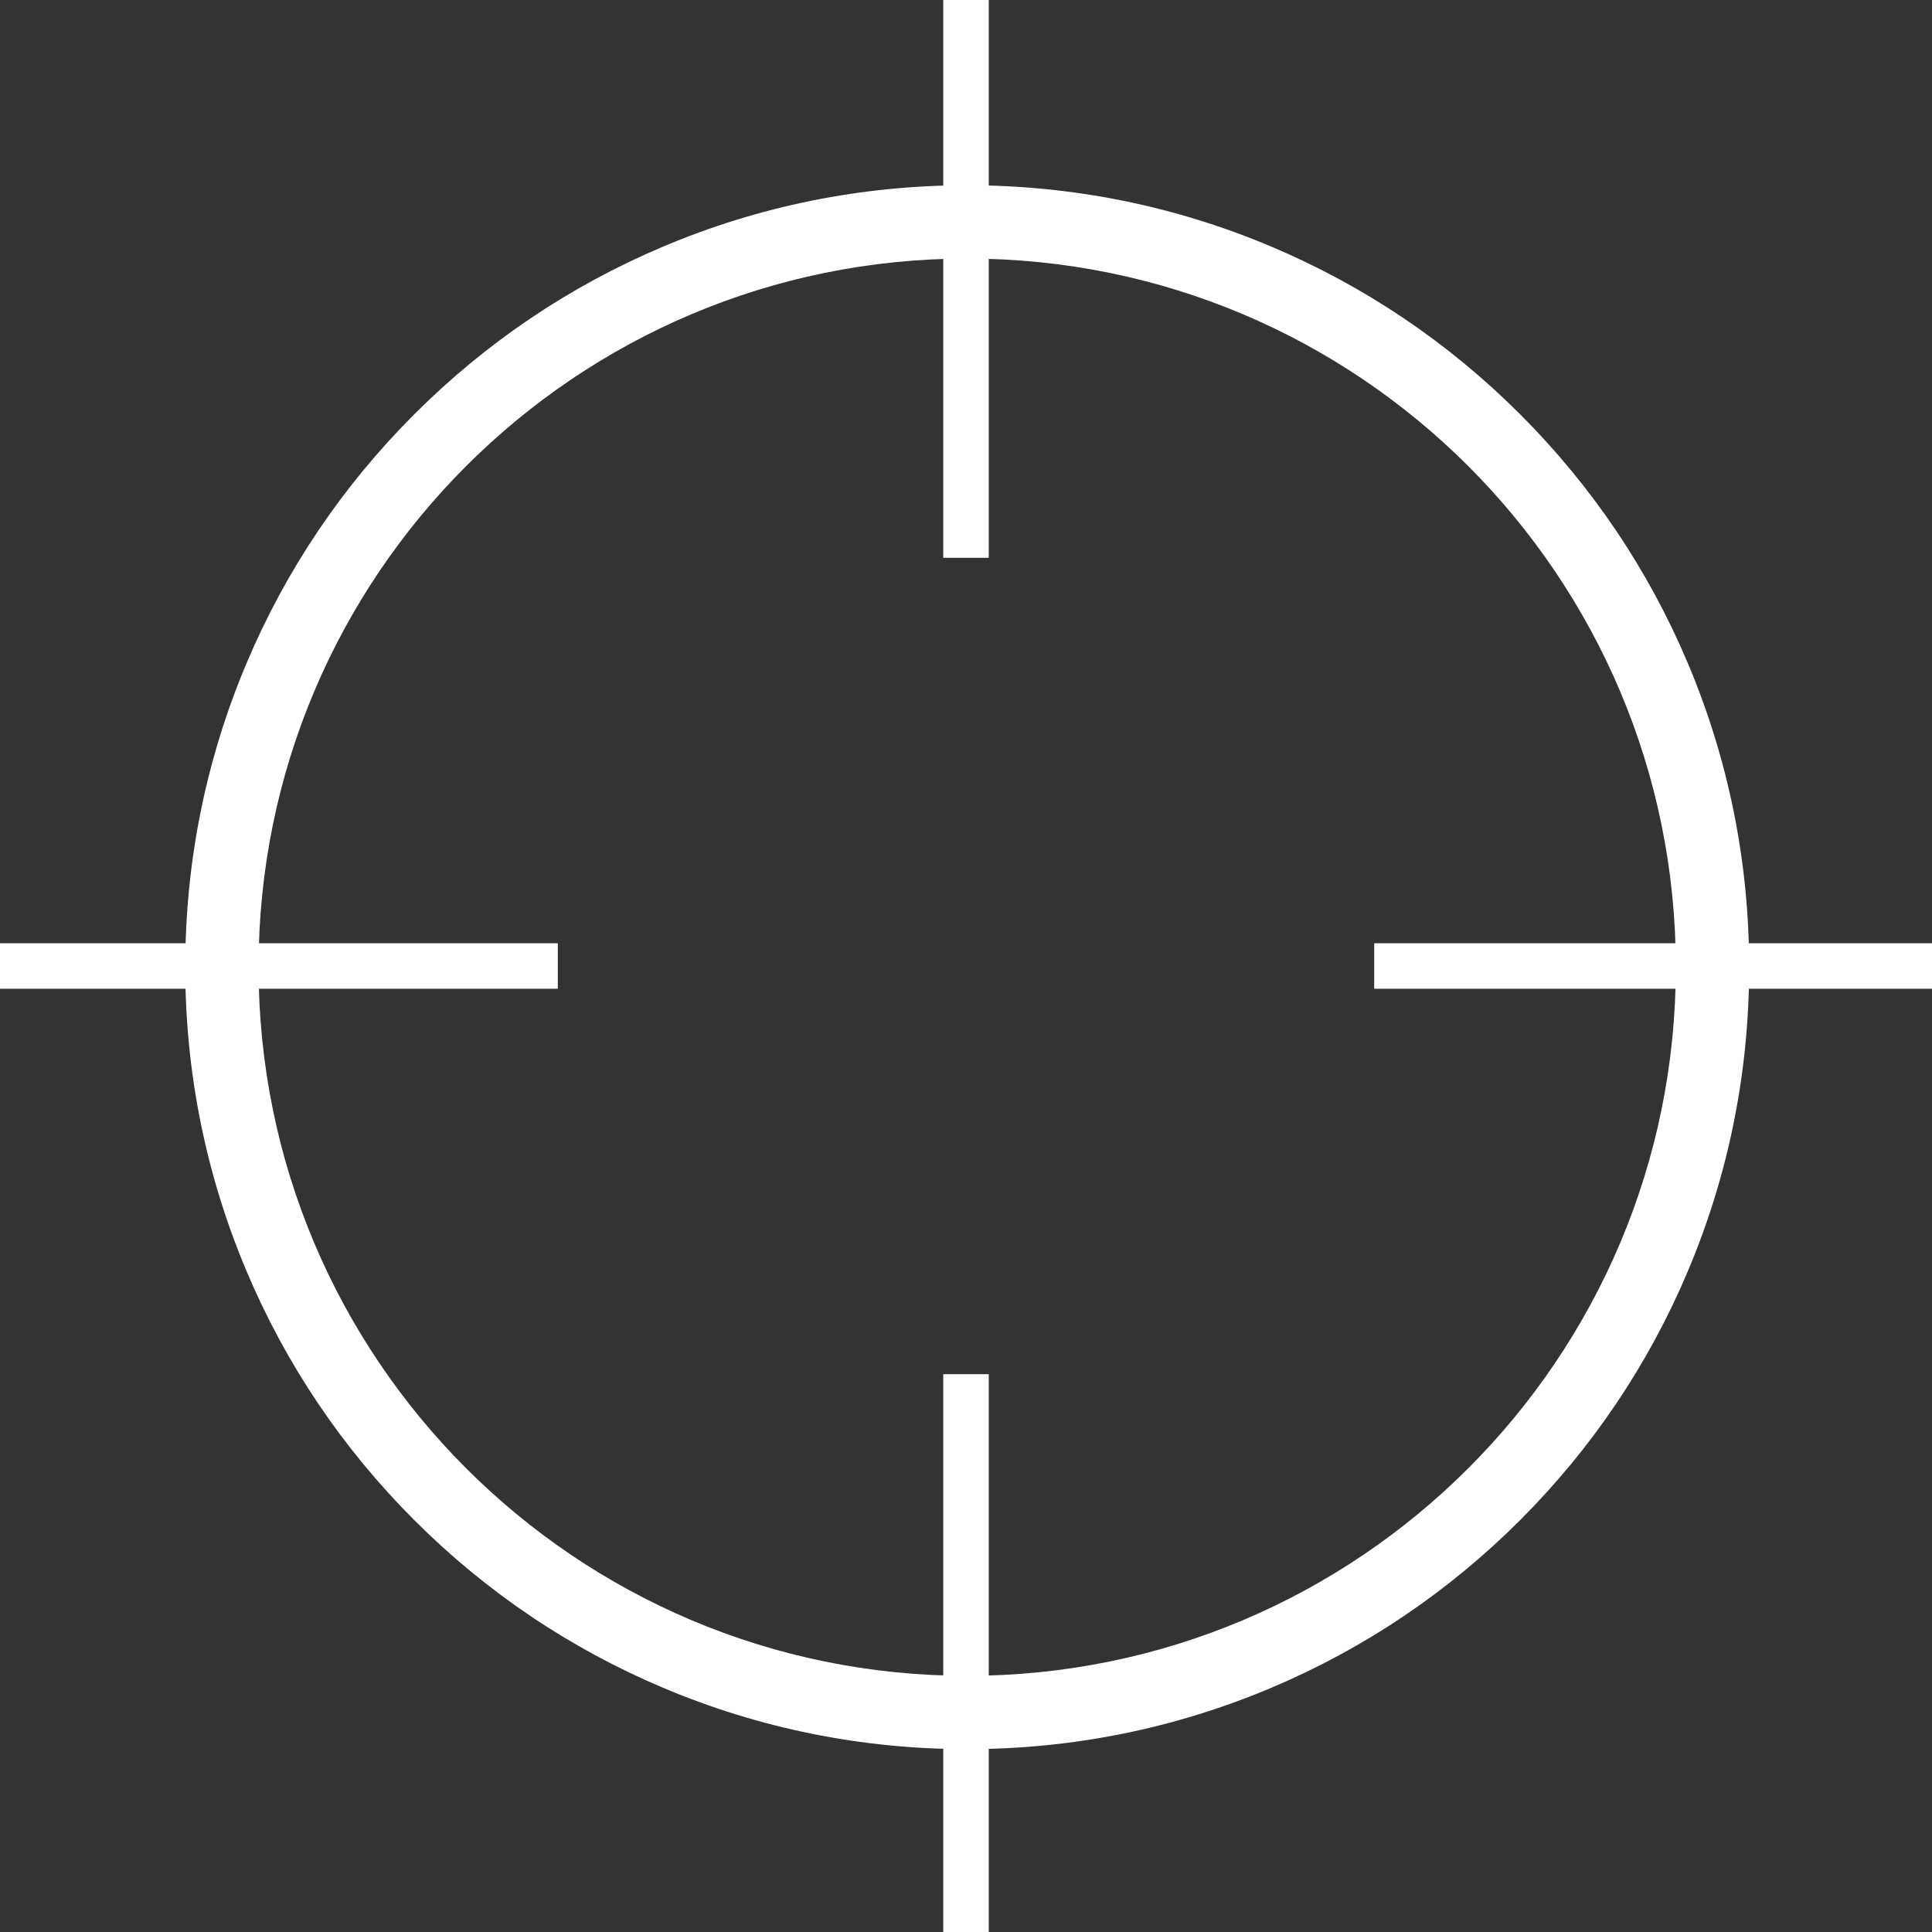 <?xml version="1.0" encoding="utf-8"?>
<!-- Generator: Adobe Illustrator 16.0.0, SVG Export Plug-In . SVG Version: 6.00 Build 0)  -->
<!DOCTYPE svg PUBLIC "-//W3C//DTD SVG 1.1//EN" "http://www.w3.org/Graphics/SVG/1.1/DTD/svg11.dtd">
<svg version="1.1" id="Layer_1" xmlns="http://www.w3.org/2000/svg" xmlns:xlink="http://www.w3.org/1999/xlink" x="0px" y="0px"
	 width="807px" height="807px" viewBox="0 0 807 807" enable-background="new 0 0 807 807" xml:space="preserve">
<rect x="0" y="0" width="807" height="807" fill="#333333" stroke="none"/>
<g id="Layer_2">
	<g>
		<path fill="#FFFFFF" d="M404,108c163.476,0,296,132.524,296,296c0,163.476-132.524,296-296,296c-163.476,0-296-132.524-296-296
			C108,240.524,240.524,108,404,108 M404,77.379c-44.08,0-86.858,8.64-127.145,25.68c-38.897,16.452-73.825,39.999-103.811,69.985
			c-29.986,29.986-53.533,64.914-69.985,103.811C86.02,317.142,77.379,359.92,77.379,404s8.64,86.857,25.68,127.146
			c16.452,38.896,39.999,73.823,69.985,103.811c29.986,29.987,64.914,53.533,103.811,69.985
			c40.287,17.04,83.064,25.681,127.145,25.681s86.857-8.641,127.145-25.682c38.897-16.451,73.824-39.998,103.812-69.984
			s53.533-64.913,69.985-103.812c17.039-40.286,25.681-83.063,25.681-127.145s-8.642-86.858-25.681-127.145
			c-16.452-38.897-40-73.825-69.985-103.811c-29.986-29.986-64.913-53.533-103.812-69.985C490.857,86.02,448.08,77.379,404,77.379
			L404,77.379z"/>
	</g>
</g>
<g id="Layer_3">
	<rect x="394" fill="#FFFFFF" width="19" height="233"/>
	<rect x="394" y="574" fill="#FFFFFF" width="19" height="233"/>
	<rect y="394" fill="#FFFFFF" width="233" height="19"/>
	<rect x="574" y="394" fill="#FFFFFF" width="233" height="19"/>
</g>
</svg>
